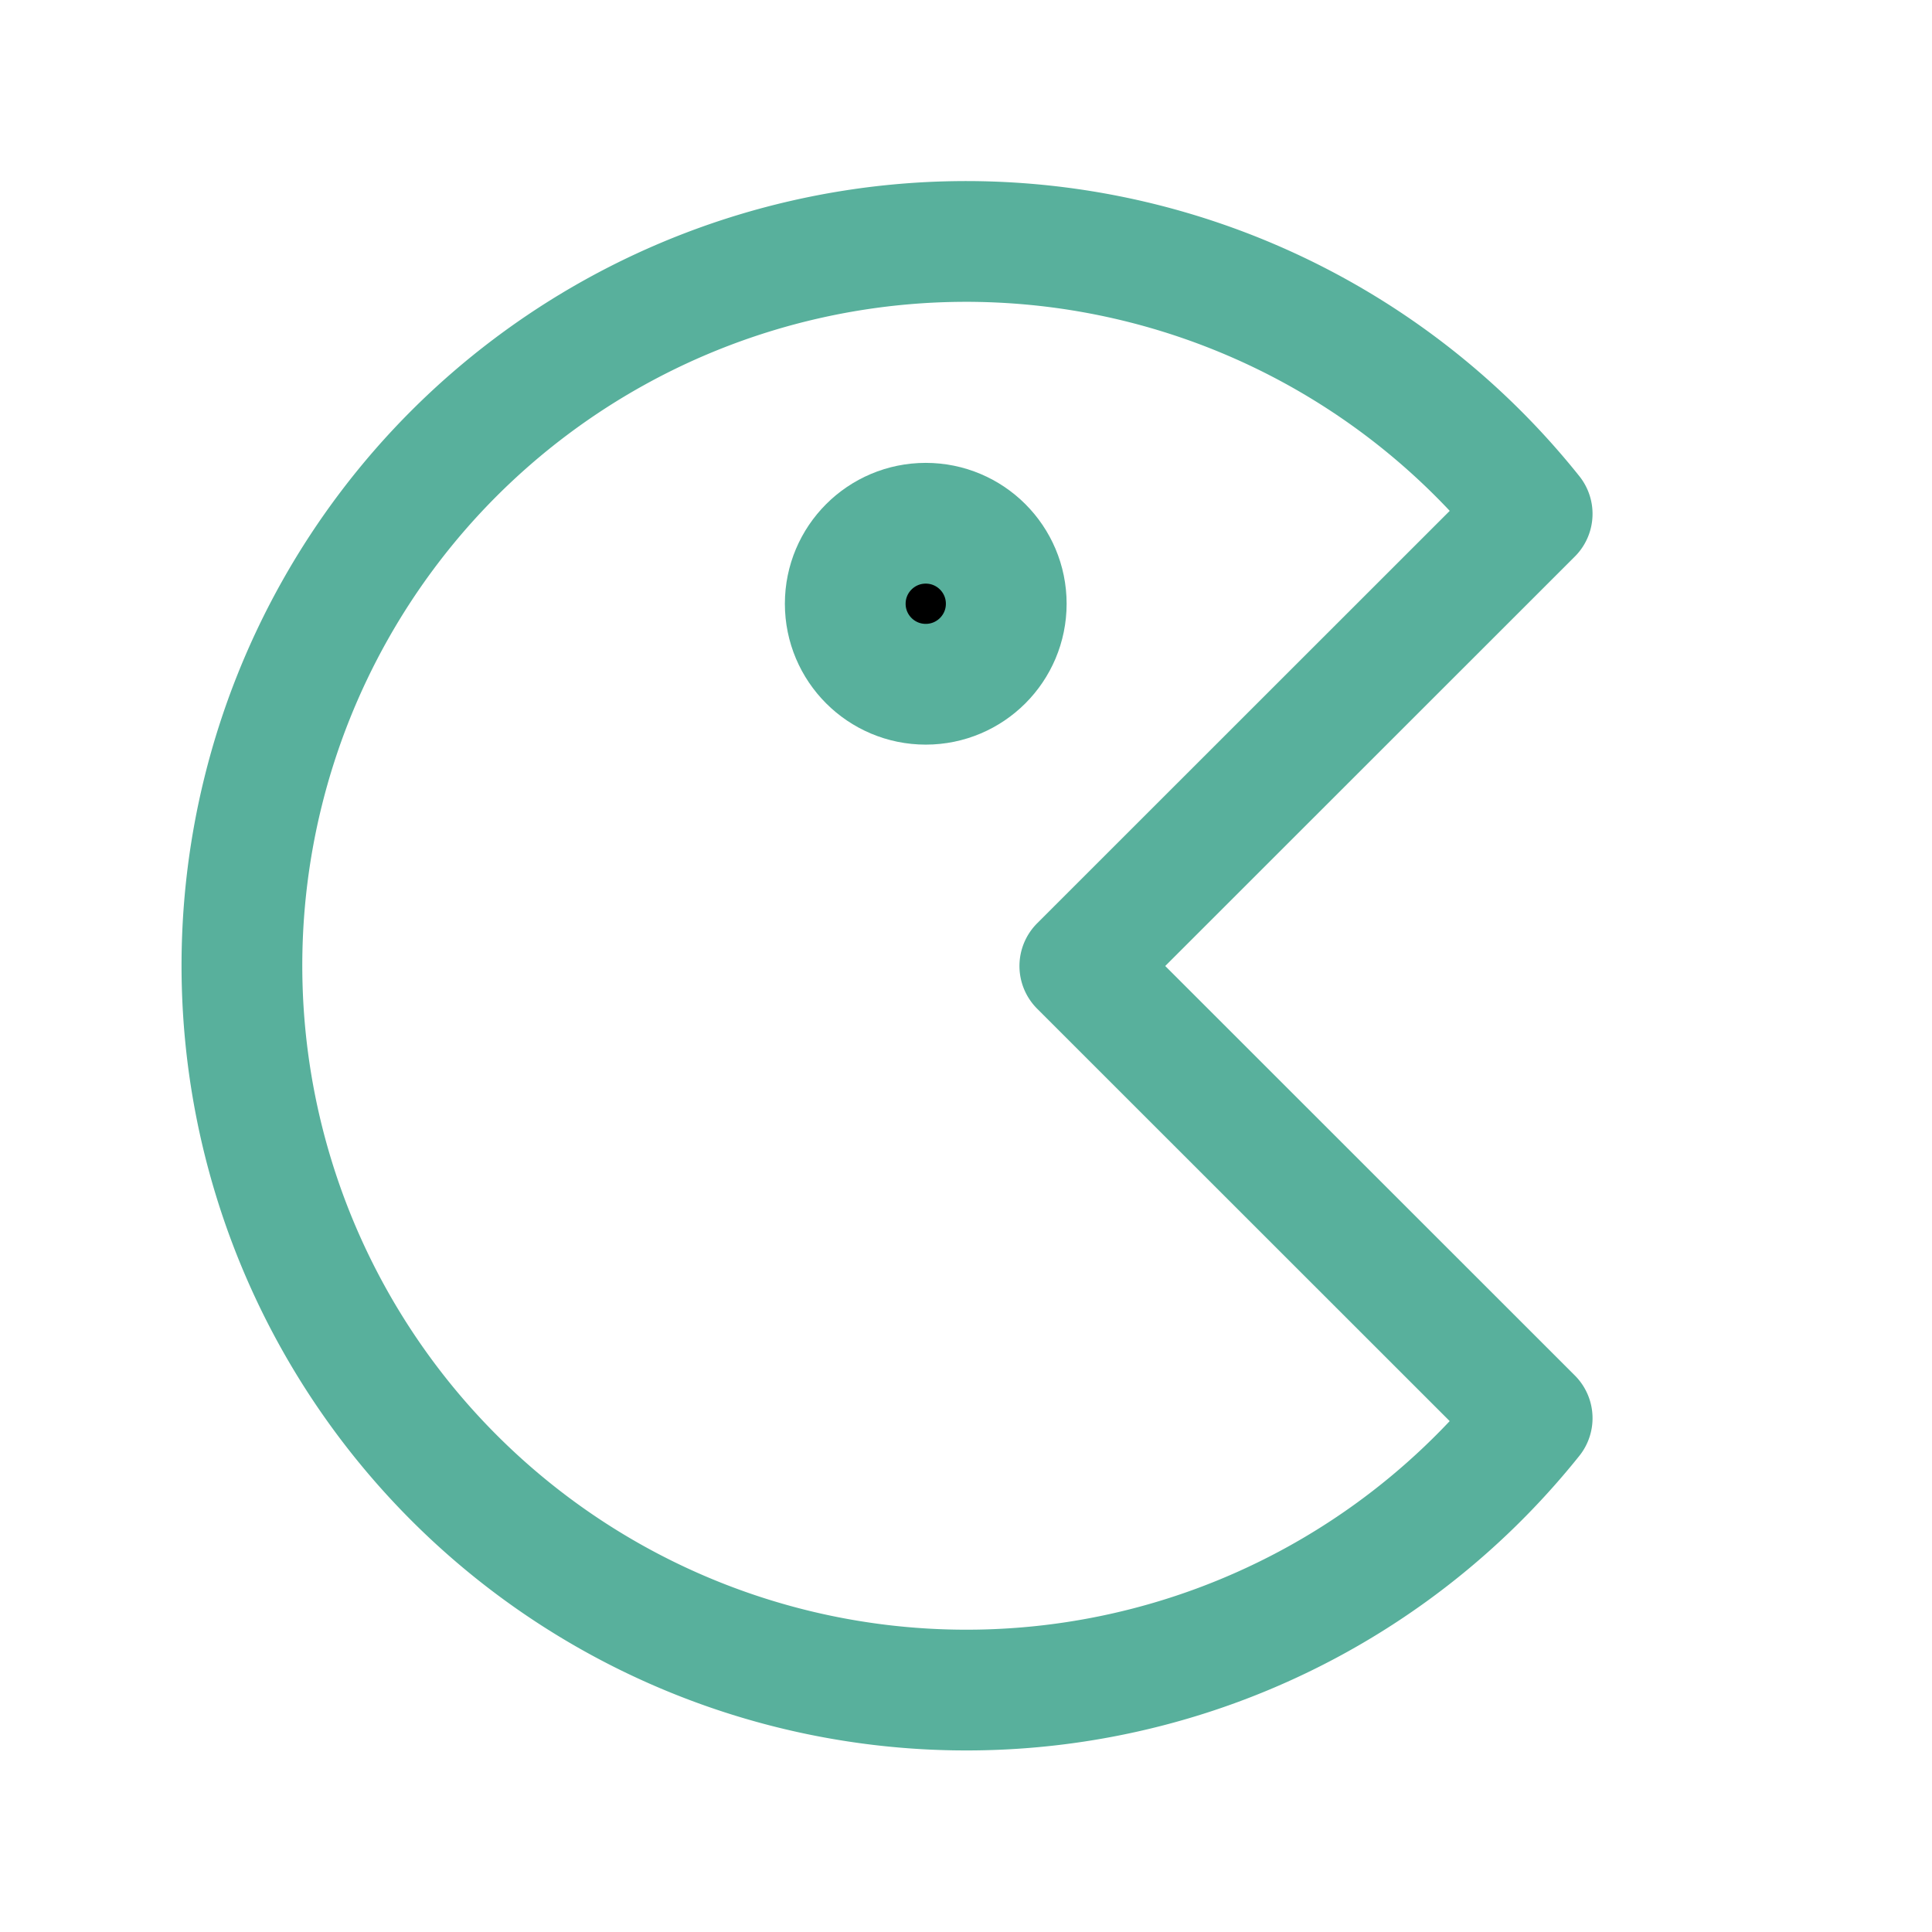<svg xmlns="http://www.w3.org/2000/svg" class="icon icon-tabler icon-tabler-pacman" width="20" height="20" viewBox="0 0 24 24" stroke-width="1.5" stroke="#58b09c" fill="none" stroke-linecap="round" stroke-linejoin="round">
  <path stroke="none" d="M0 0h24v24H0z" fill="none"/>
  <path d="M5.636 5.636a9 9 0 0 1 13.397 .747l-5.619 5.617l5.619 5.617a9 9 0 1 1 -13.397 -11.981z" />
  <circle cx="11.5" cy="7.5" r="1" fill="currentColor" />
</svg>